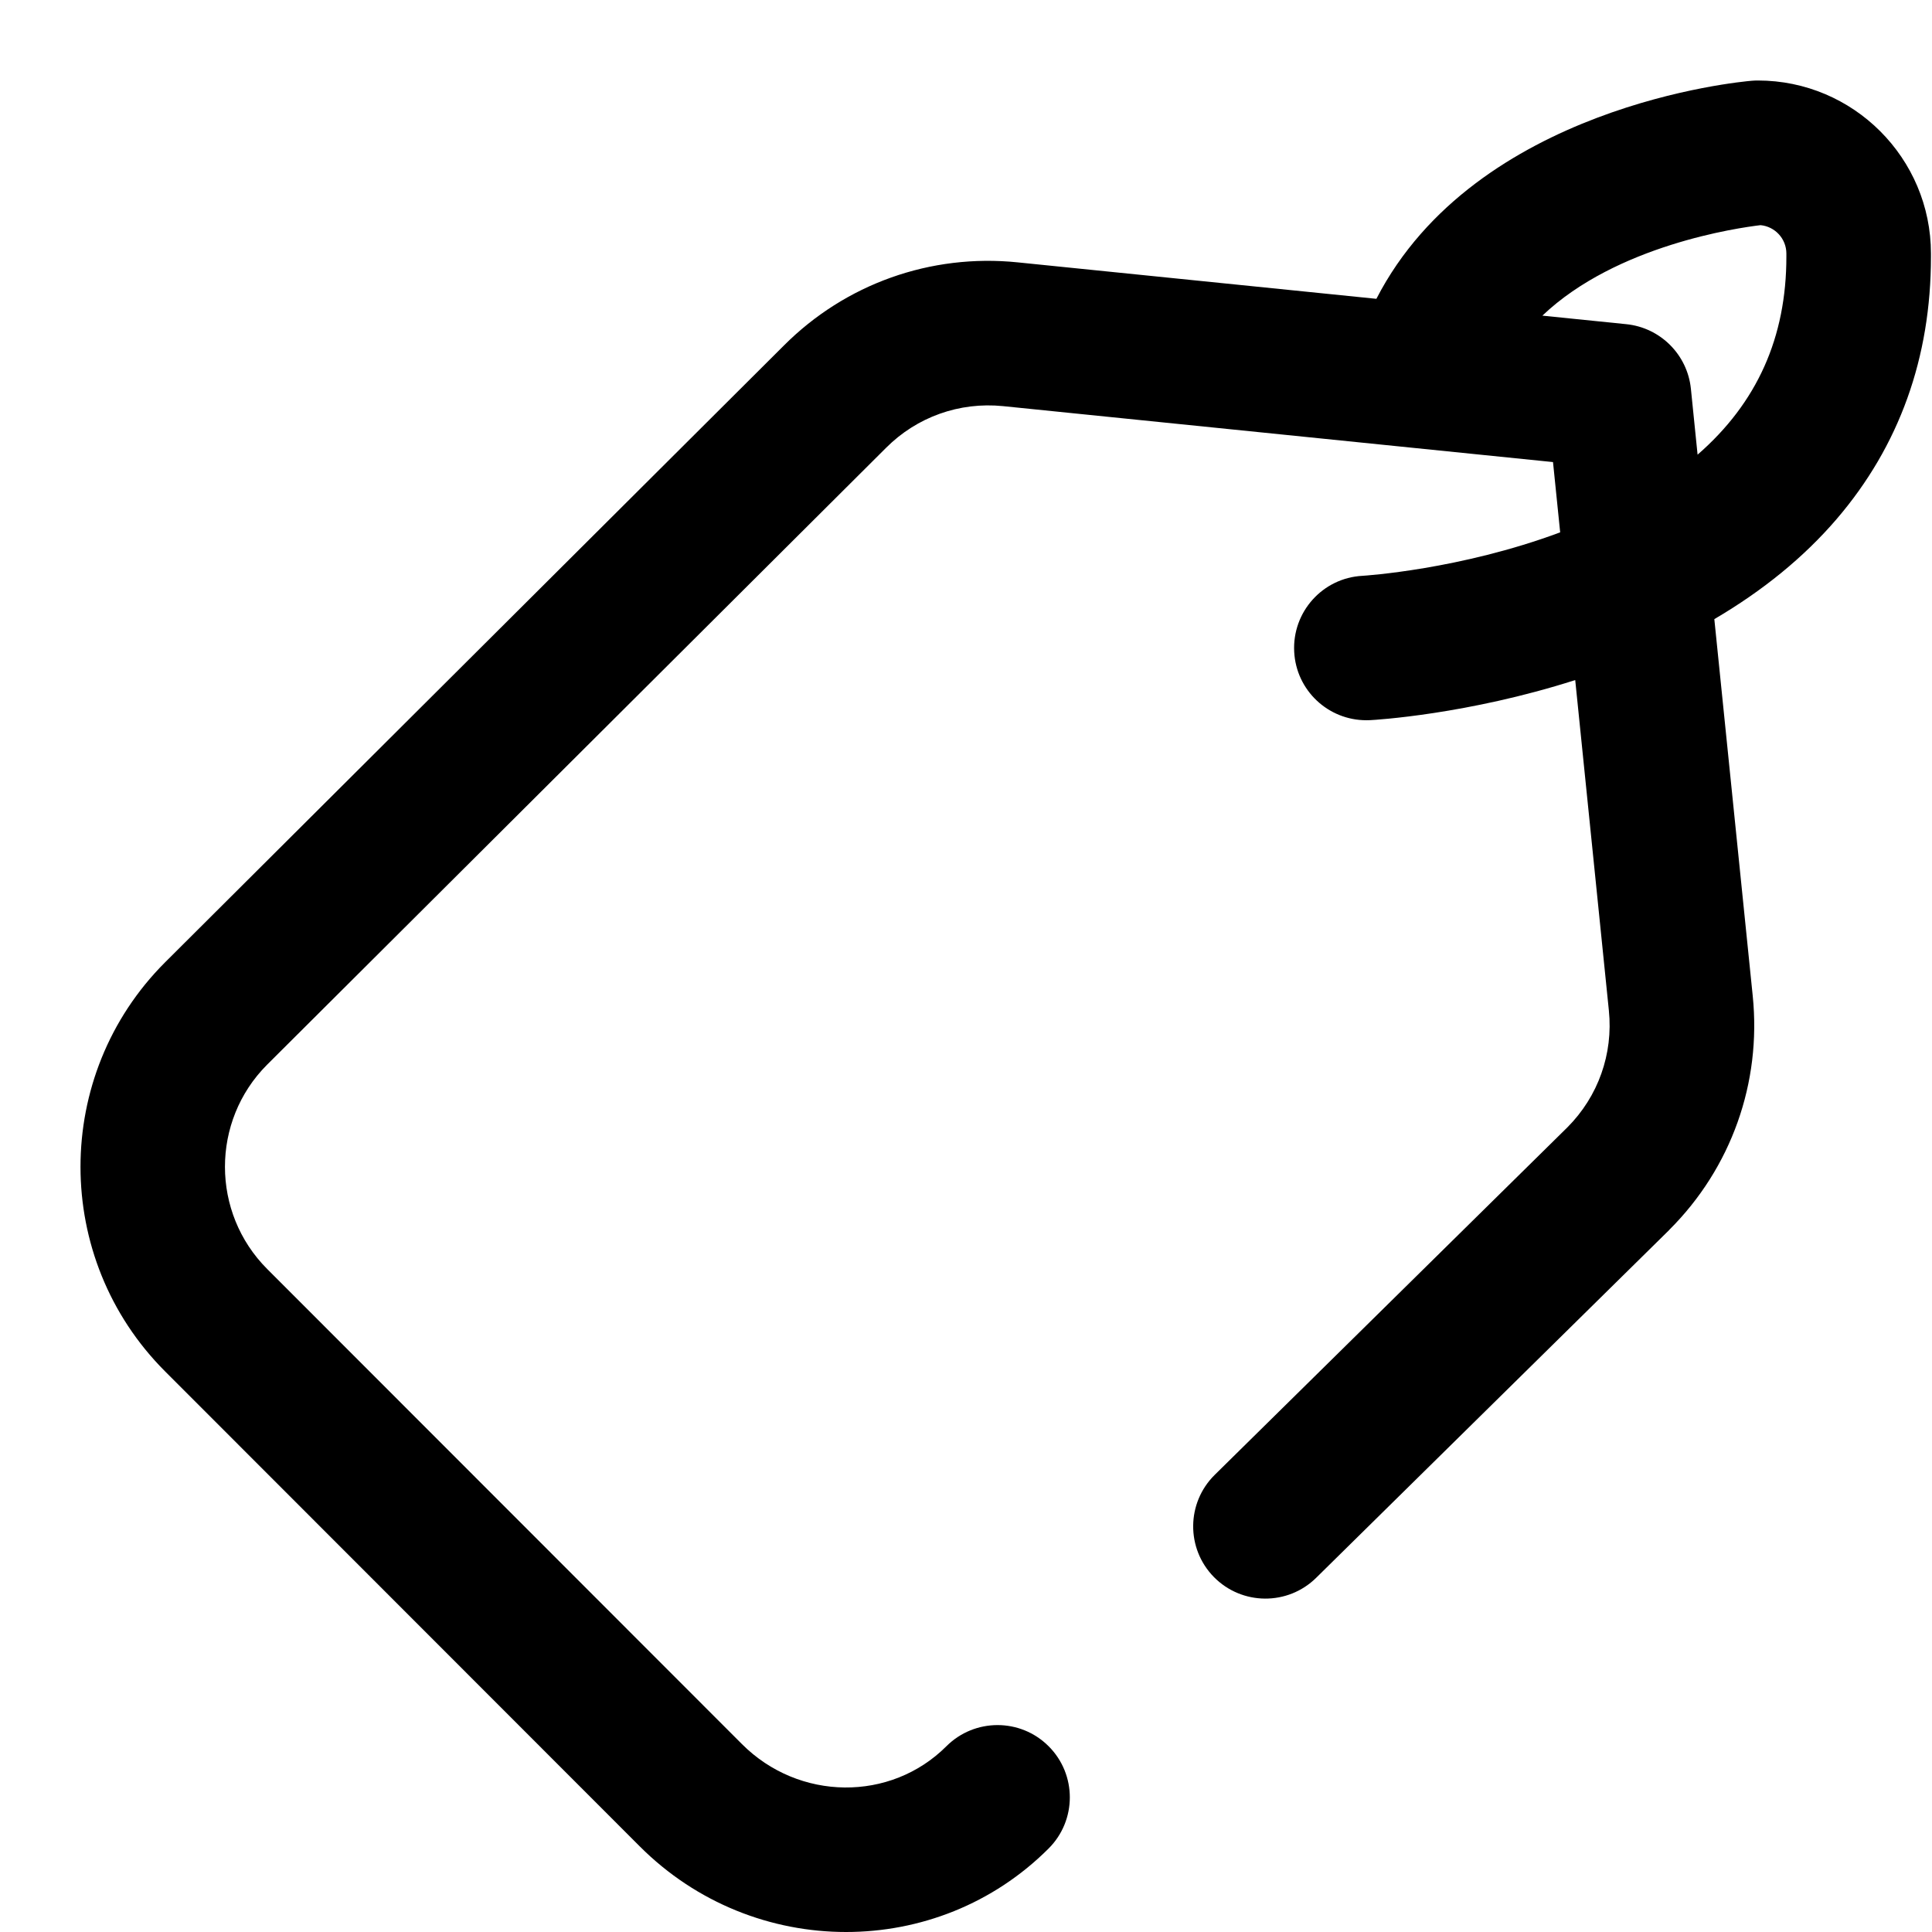 <svg viewBox="0 0 24 24" fill="none" xmlns="http://www.w3.org/2000/svg">
  <path
    d="M21.837 1C21.812 1 21.788 1.001 21.763 1.003C21.616 1.015 18.332 1.317 17.098 3.712C17.098 3.712 13.721 3.368 12.641 3.259C11.561 3.149 10.502 3.526 9.737 4.293L2.048 11.957C0.65 13.357 0.651 15.634 2.049 17.034L7.947 22.936C8.655 23.645 9.584 24 10.51 24C11.424 24 12.334 23.655 13.026 22.963C13.377 22.613 13.378 22.044 13.027 21.693C12.677 21.342 12.108 21.342 11.757 21.692C11.063 22.386 9.924 22.374 9.217 21.666L3.319 15.764C2.62 15.064 2.62 13.926 3.317 13.227L11.007 5.563C11.39 5.179 11.919 4.991 12.459 5.045L19.292 5.74L19.381 6.613C18.137 7.077 16.952 7.151 16.925 7.153C16.43 7.179 16.051 7.602 16.077 8.097C16.102 8.576 16.498 8.947 16.973 8.947C16.989 8.947 17.005 8.947 17.021 8.946C17.078 8.943 18.227 8.877 19.568 8.448L19.986 12.553C20.041 13.092 19.853 13.621 19.471 14.004L15.09 18.321C14.737 18.669 14.732 19.237 15.08 19.591C15.428 19.944 15.997 19.948 16.35 19.6L20.734 15.281C20.735 15.279 20.737 15.278 20.738 15.276C21.506 14.51 21.883 13.451 21.773 12.371L21.296 7.691C21.9 7.337 22.41 6.921 22.817 6.446C23.594 5.539 23.988 4.442 23.987 3.186V3.15C23.987 1.964 23.023 1 21.837 1ZM22.191 3.186C22.192 4.19 21.828 5.004 21.088 5.648L21.005 4.83C20.962 4.406 20.626 4.07 20.202 4.027L19.16 3.921C20.08 3.044 21.598 2.829 21.87 2.797C22.05 2.814 22.191 2.966 22.191 3.15V3.186Z"
    fill="black"
  />
</svg>
